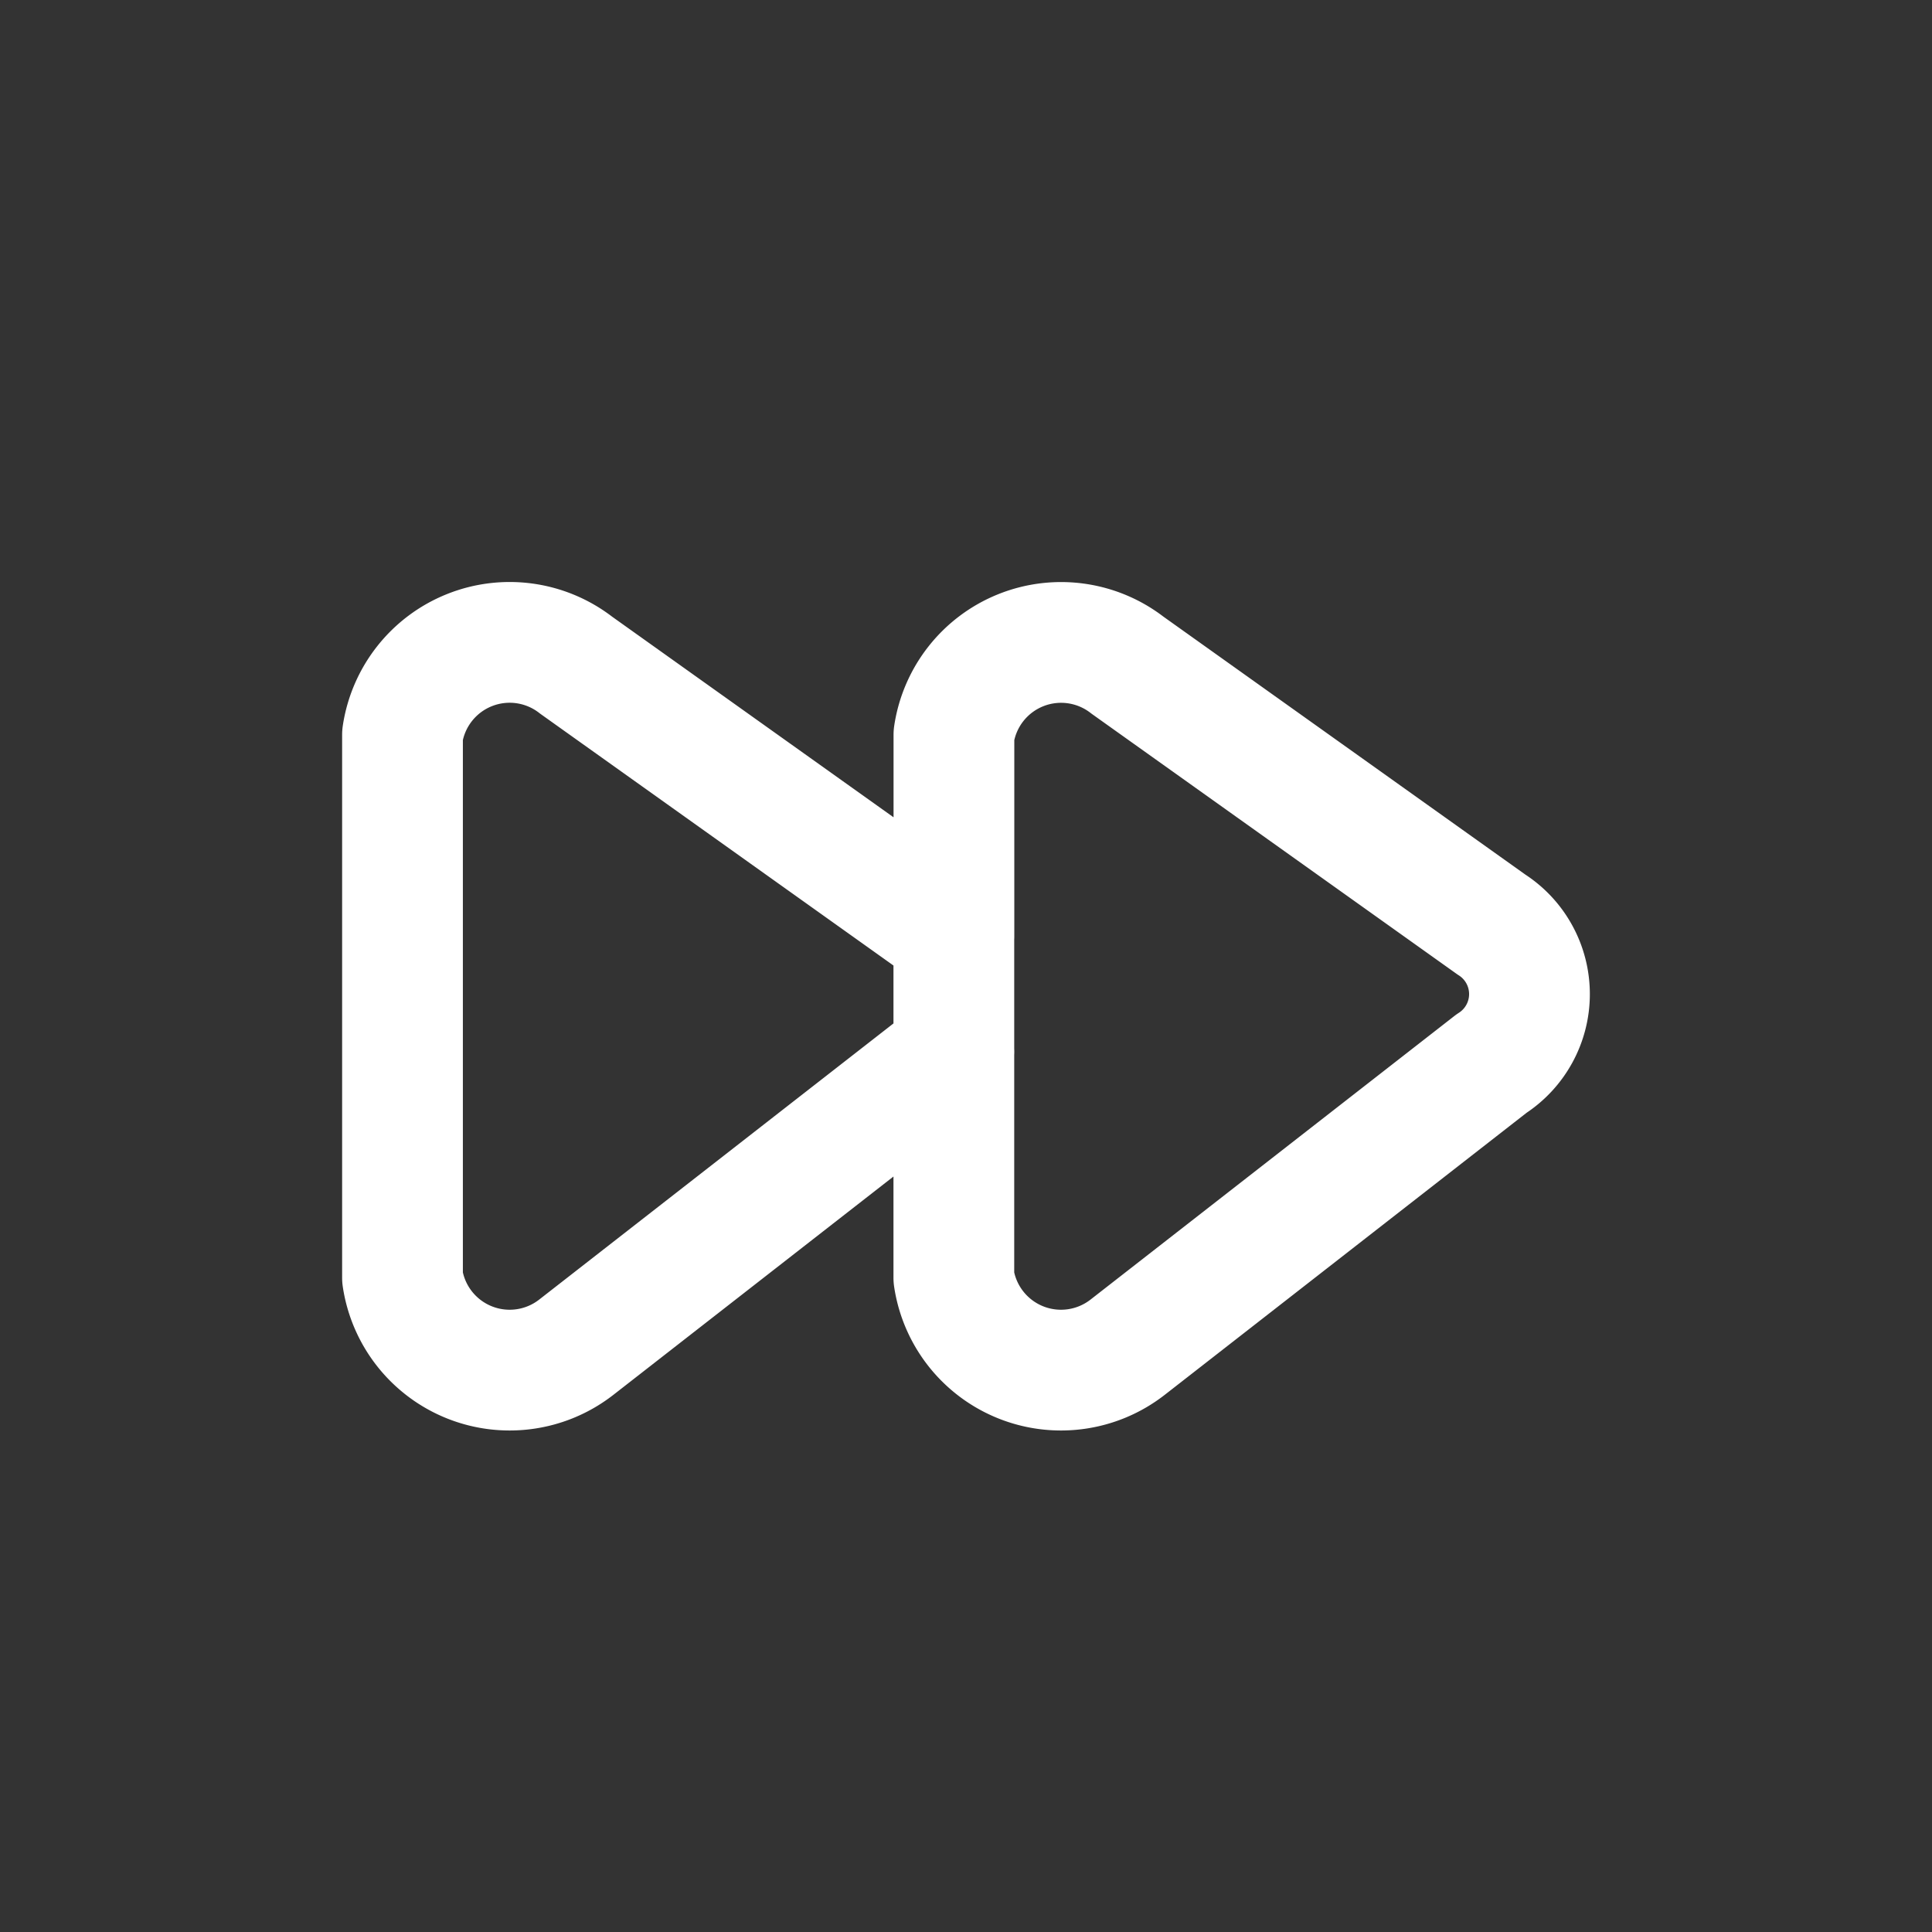 <svg id="Xnix_Line_Forward" data-name="Xnix/Line/Forward" xmlns="http://www.w3.org/2000/svg" width="24" height="24" viewBox="0 0 24 24">
  <rect x="0" y="0" width="24" height="24" fill="#333333" stroke="none"/>
  <path id="Vector" d="M6.849,3.632a1.251,1.251,0,0,0-.172-.147L2.157.263A1.346,1.346,0,0,0,0,1.127V7.873a1.346,1.346,0,0,0,2.157.864L6.678,5.213a1.252,1.252,0,0,0,.172-.147m0-1.434V1.127A1.346,1.346,0,0,1,9.006.263l4.521,3.222a1.026,1.026,0,0,1,0,1.728L9.006,8.737a1.346,1.346,0,0,1-2.157-.864V5.066m0-1.434V5.066" transform="translate(5 8)" fill="none" stroke="#fff" stroke-linecap="round" stroke-linejoin="round" stroke-width="1.5"/>
</svg>
